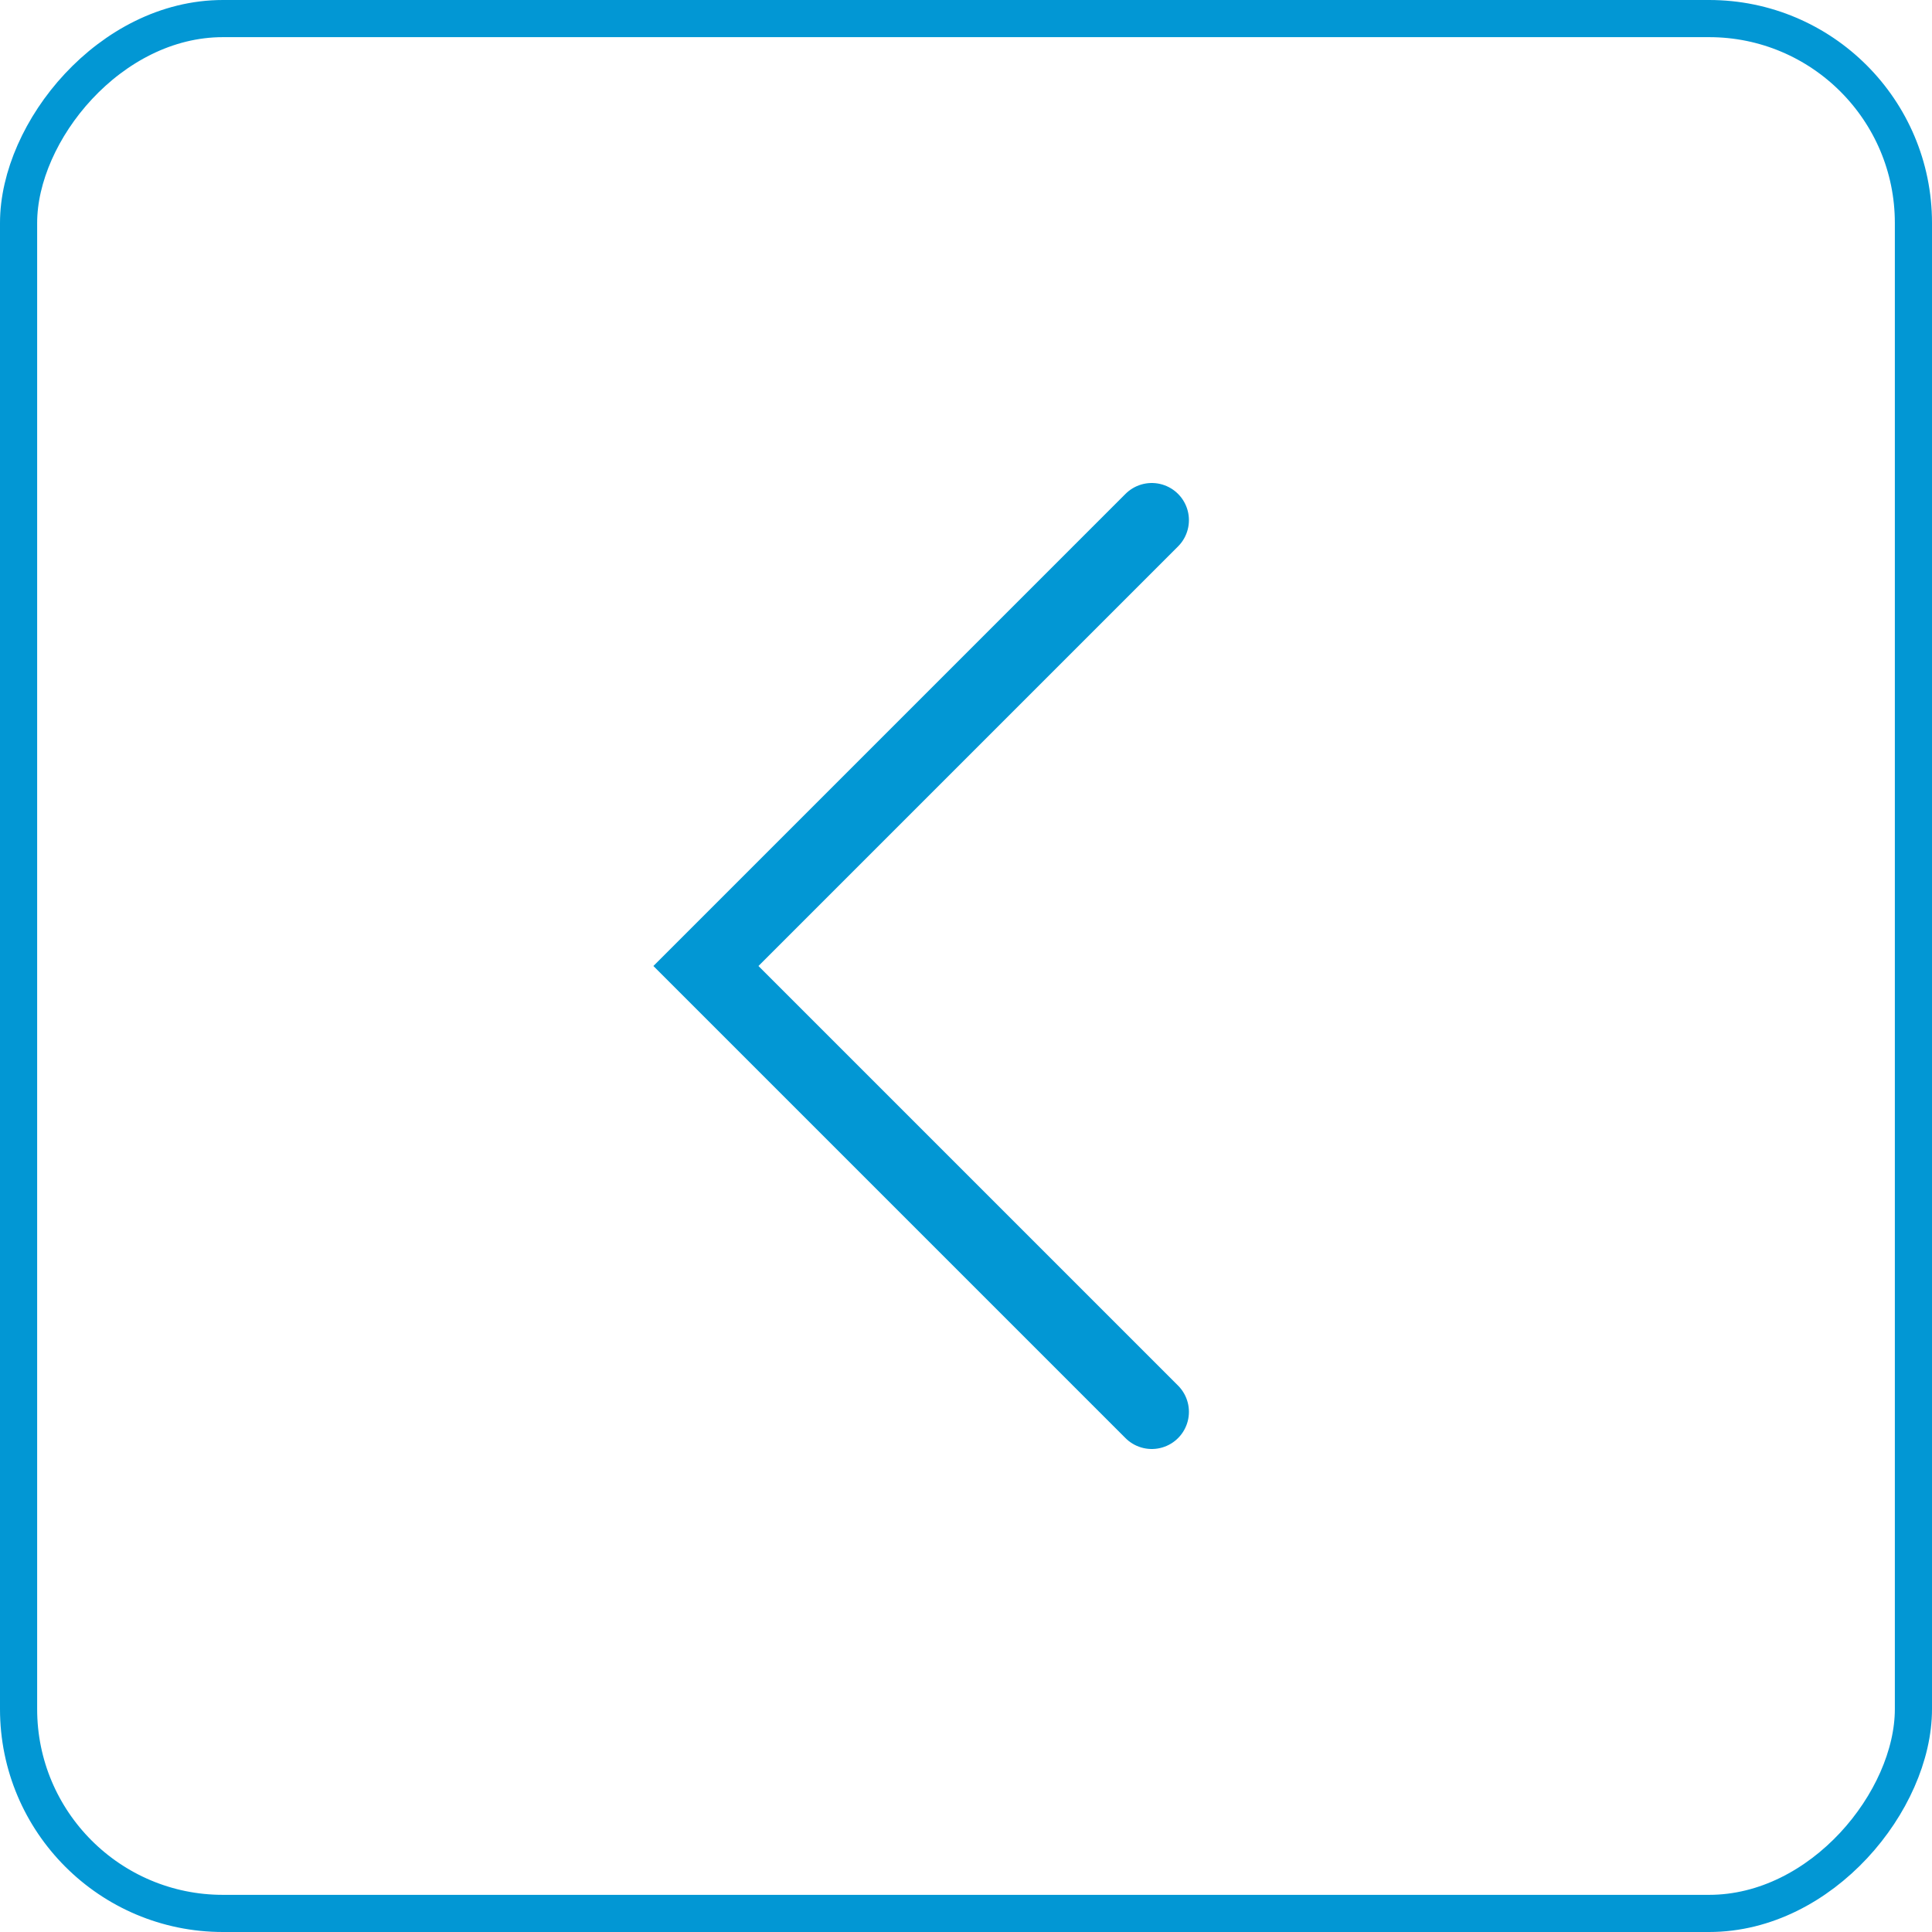 <svg width="52" height="52" viewBox="0 0 52 52" fill="none" xmlns="http://www.w3.org/2000/svg">
<rect x="-0.5" y="0.5" width="51" height="51" rx="5.5" transform="matrix(-1 0 0 1 51 0)" stroke="#0297D4"/>
<path d="M31 14L19 26L31 38" stroke="#0297D4" stroke-width="2" stroke-linecap="round"/>
</svg>
